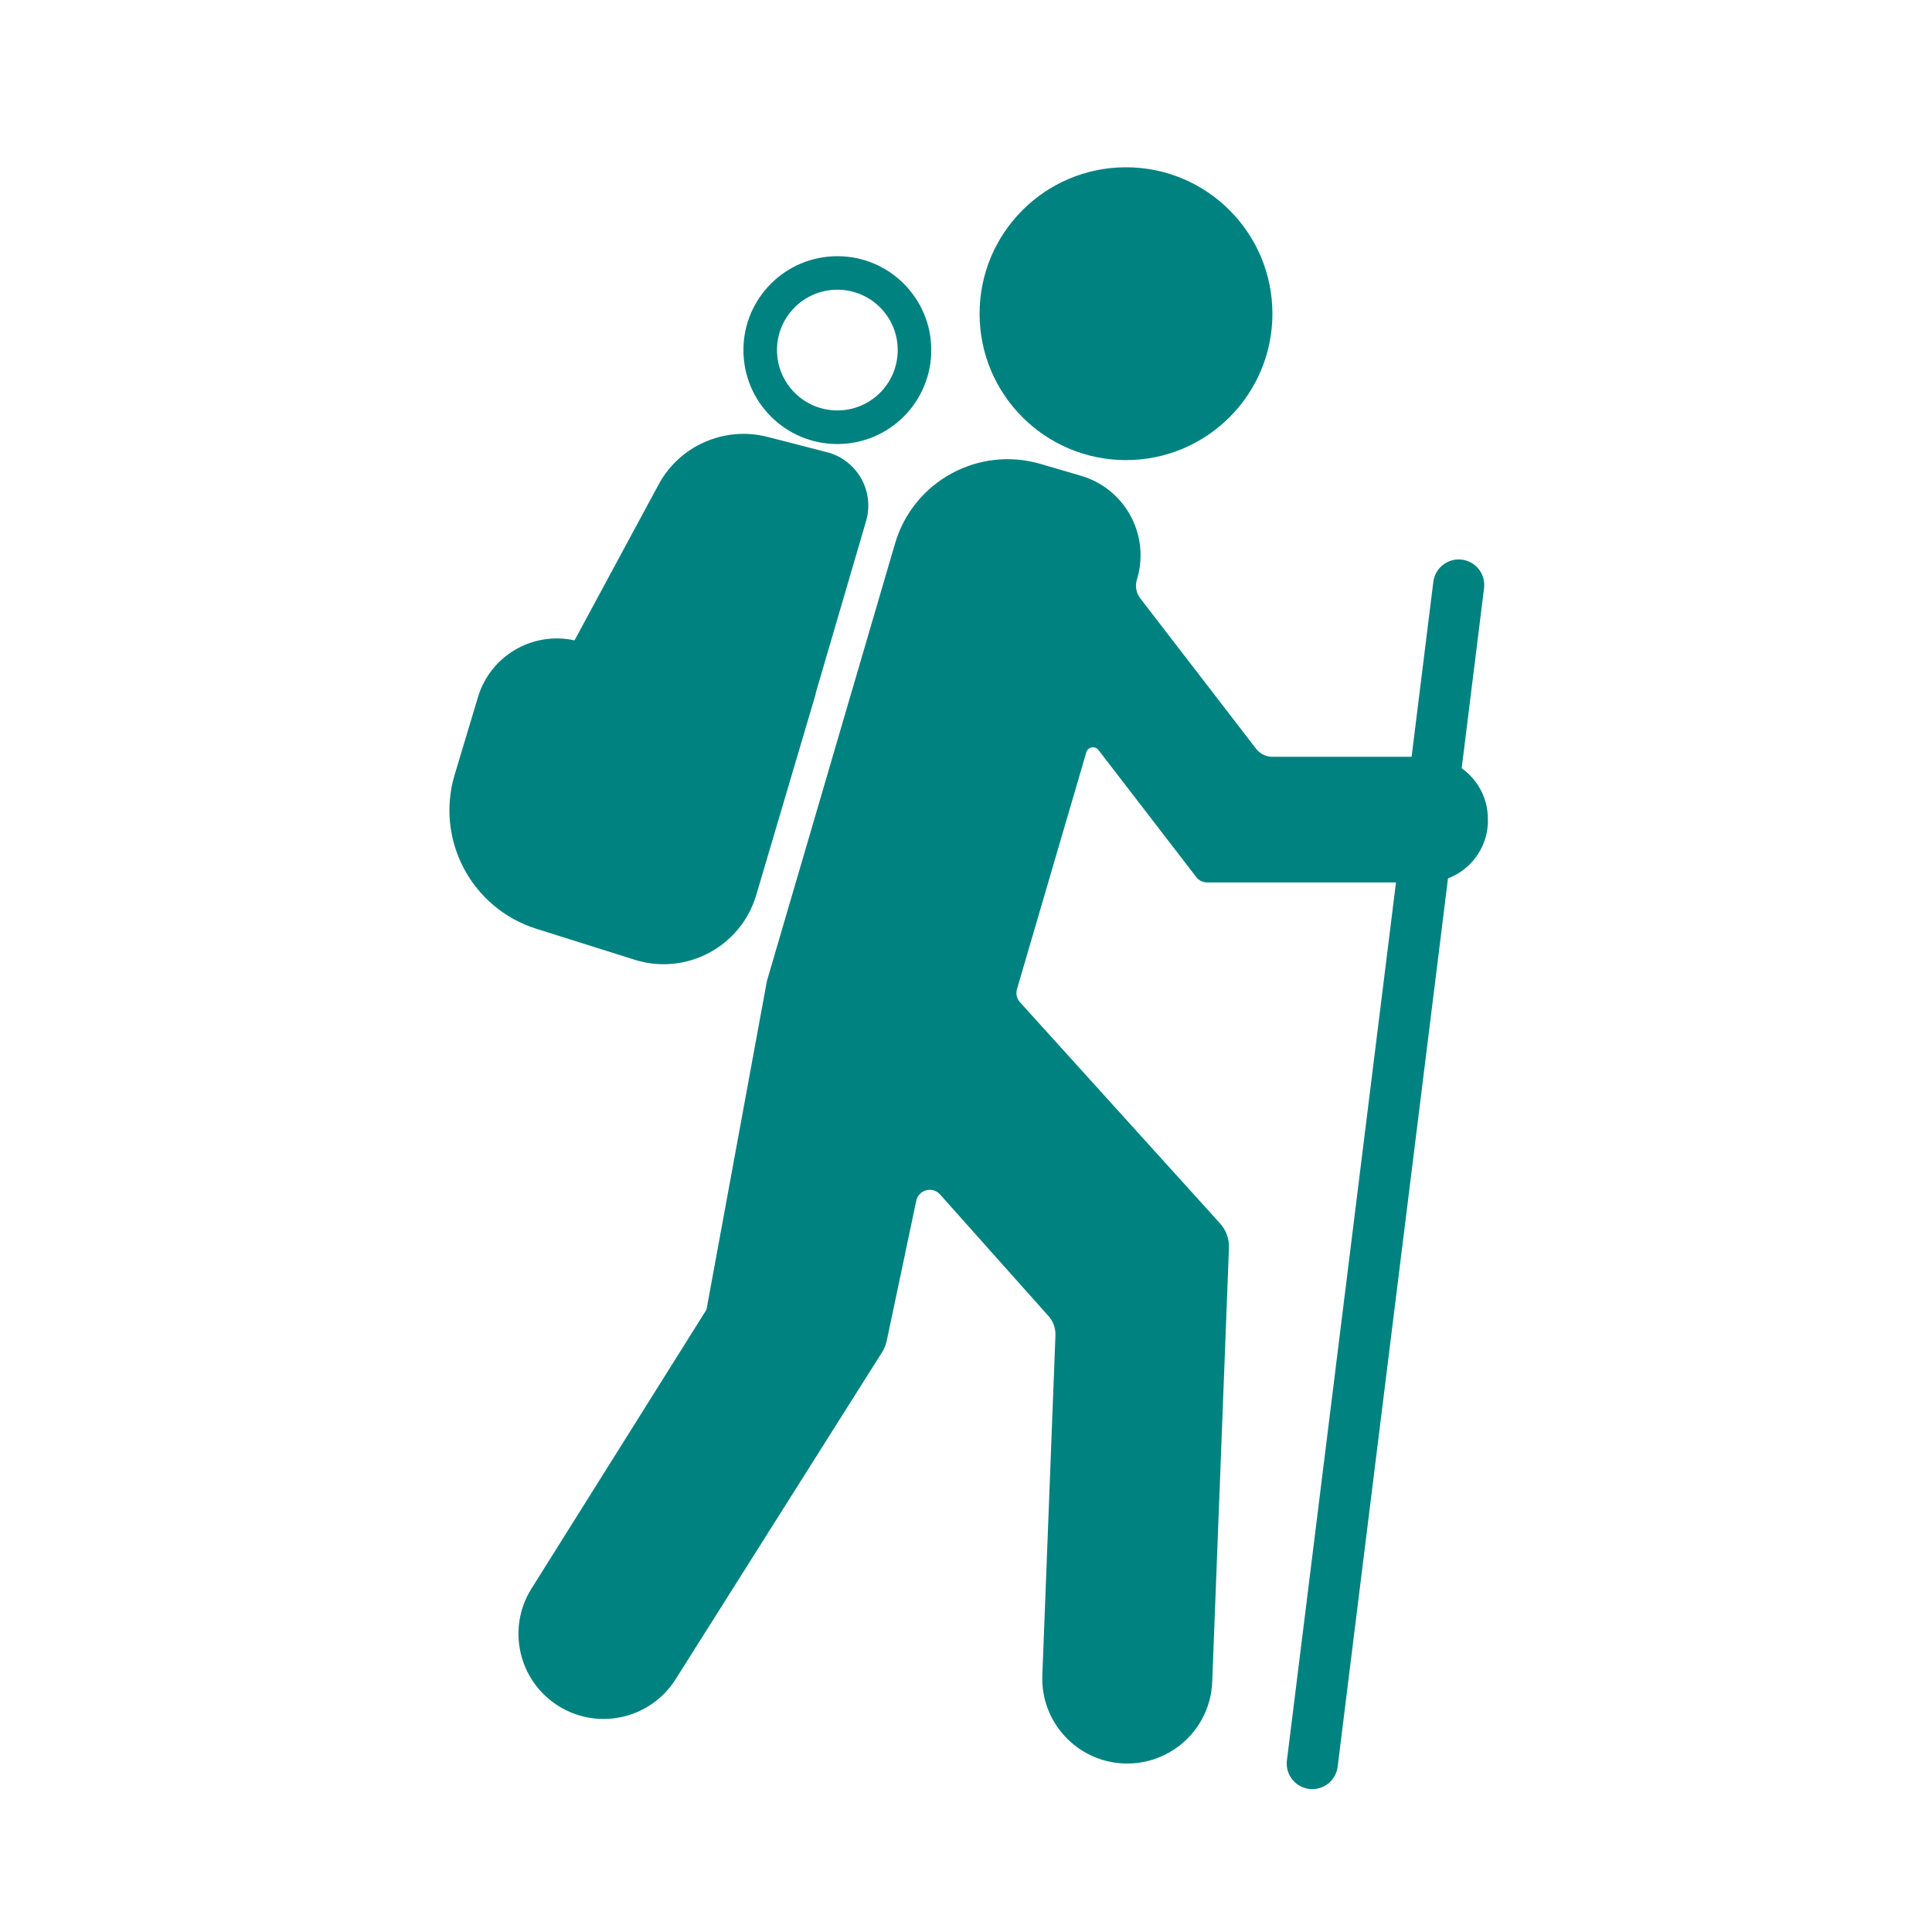 <?xml version='1.0' encoding='UTF-8'?>
<svg xmlns="http://www.w3.org/2000/svg" id="ao" data-name="Randonnée 2" viewBox="0 0 453.54 453.54">
  <defs>
    <style>
      .bu {
        fill: #008280;
        stroke-width: 0px;
      }

      .bv {
        fill: none;
        stroke: #008280;
        stroke-linecap: round;
        stroke-miterlimit: 10;
        stroke-width: 12px;
      }
    </style>
  </defs>
  <circle class="bu" cx="264.33" cy="73.64" r="34.37"/>
  <path class="bu" d="M349.28,192.6v-.36c0-8.05-6.53-14.58-14.58-14.58h-35.99c-1.51,0-2.93-.7-3.85-1.9l-27.18-35.3c-.95-1.23-1.25-2.84-.81-4.33l.09-.32c3.02-10.3-2.89-21.1-13.19-24.12l-9.5-2.78c-14.59-4.27-29.89,4.09-34.16,18.69l-30.08,102.71-14.16,77.03h.04s-41.14,65.58-41.14,65.58c-5.87,9.35-3.04,21.68,6.31,27.55h0c9.33,5.85,21.64,3.05,27.52-6.26l48.48-76.79c.51-.81.88-1.71,1.08-2.65l6.93-32.88c.55-2.6,3.82-3.47,5.59-1.49l25.45,28.54c1.12,1.25,1.7,2.89,1.64,4.56l-3.08,79.77c-.43,11.01,8.16,20.29,19.17,20.71h0c11.01.42,20.29-8.16,20.71-19.17l3.93-101.86c.08-2.11-.67-4.18-2.09-5.75l-46.98-51.94c-.74-.83-1.01-1.99-.69-3.07l16.28-55.6c.37-1.27,2.03-1.58,2.84-.53l22.97,29.84c.61.8,1.56,1.26,2.57,1.26h51.32c8.05,0,14.58-6.53,14.58-14.58Z"/>
  <path class="bu" d="M196.57,60.14c-12.18,0-22.05,9.87-22.05,22.05s9.87,22.05,22.05,22.05,22.05-9.87,22.05-22.05-9.87-22.05-22.05-22.05ZM196.57,96.35c-7.82,0-14.17-6.34-14.17-14.17s6.34-14.17,14.17-14.17,14.17,6.34,14.17,14.17-6.34,14.17-14.17,14.17Z"/>
  <path class="bu" d="M194.1,106.15l-13.88-3.58c-10.1-2.6-20.67,2.01-25.62,11.19l-19.73,36.57h0c-9.87-2.18-19.75,3.62-22.66,13.3l-5.47,18.21c-4.59,15.27,3.95,31.4,19.16,36.19l23.07,7.27c12.1,3.81,24.97-3.04,28.56-15.2l13.98-47.27h-.06s11.86-40.5,11.86-40.5c2.06-7.03-2.11-14.36-9.2-16.19Z"/>
  <line class="bv" x1="342.43" y1="137.33" x2="308.06" y2="414"/>
</svg>
